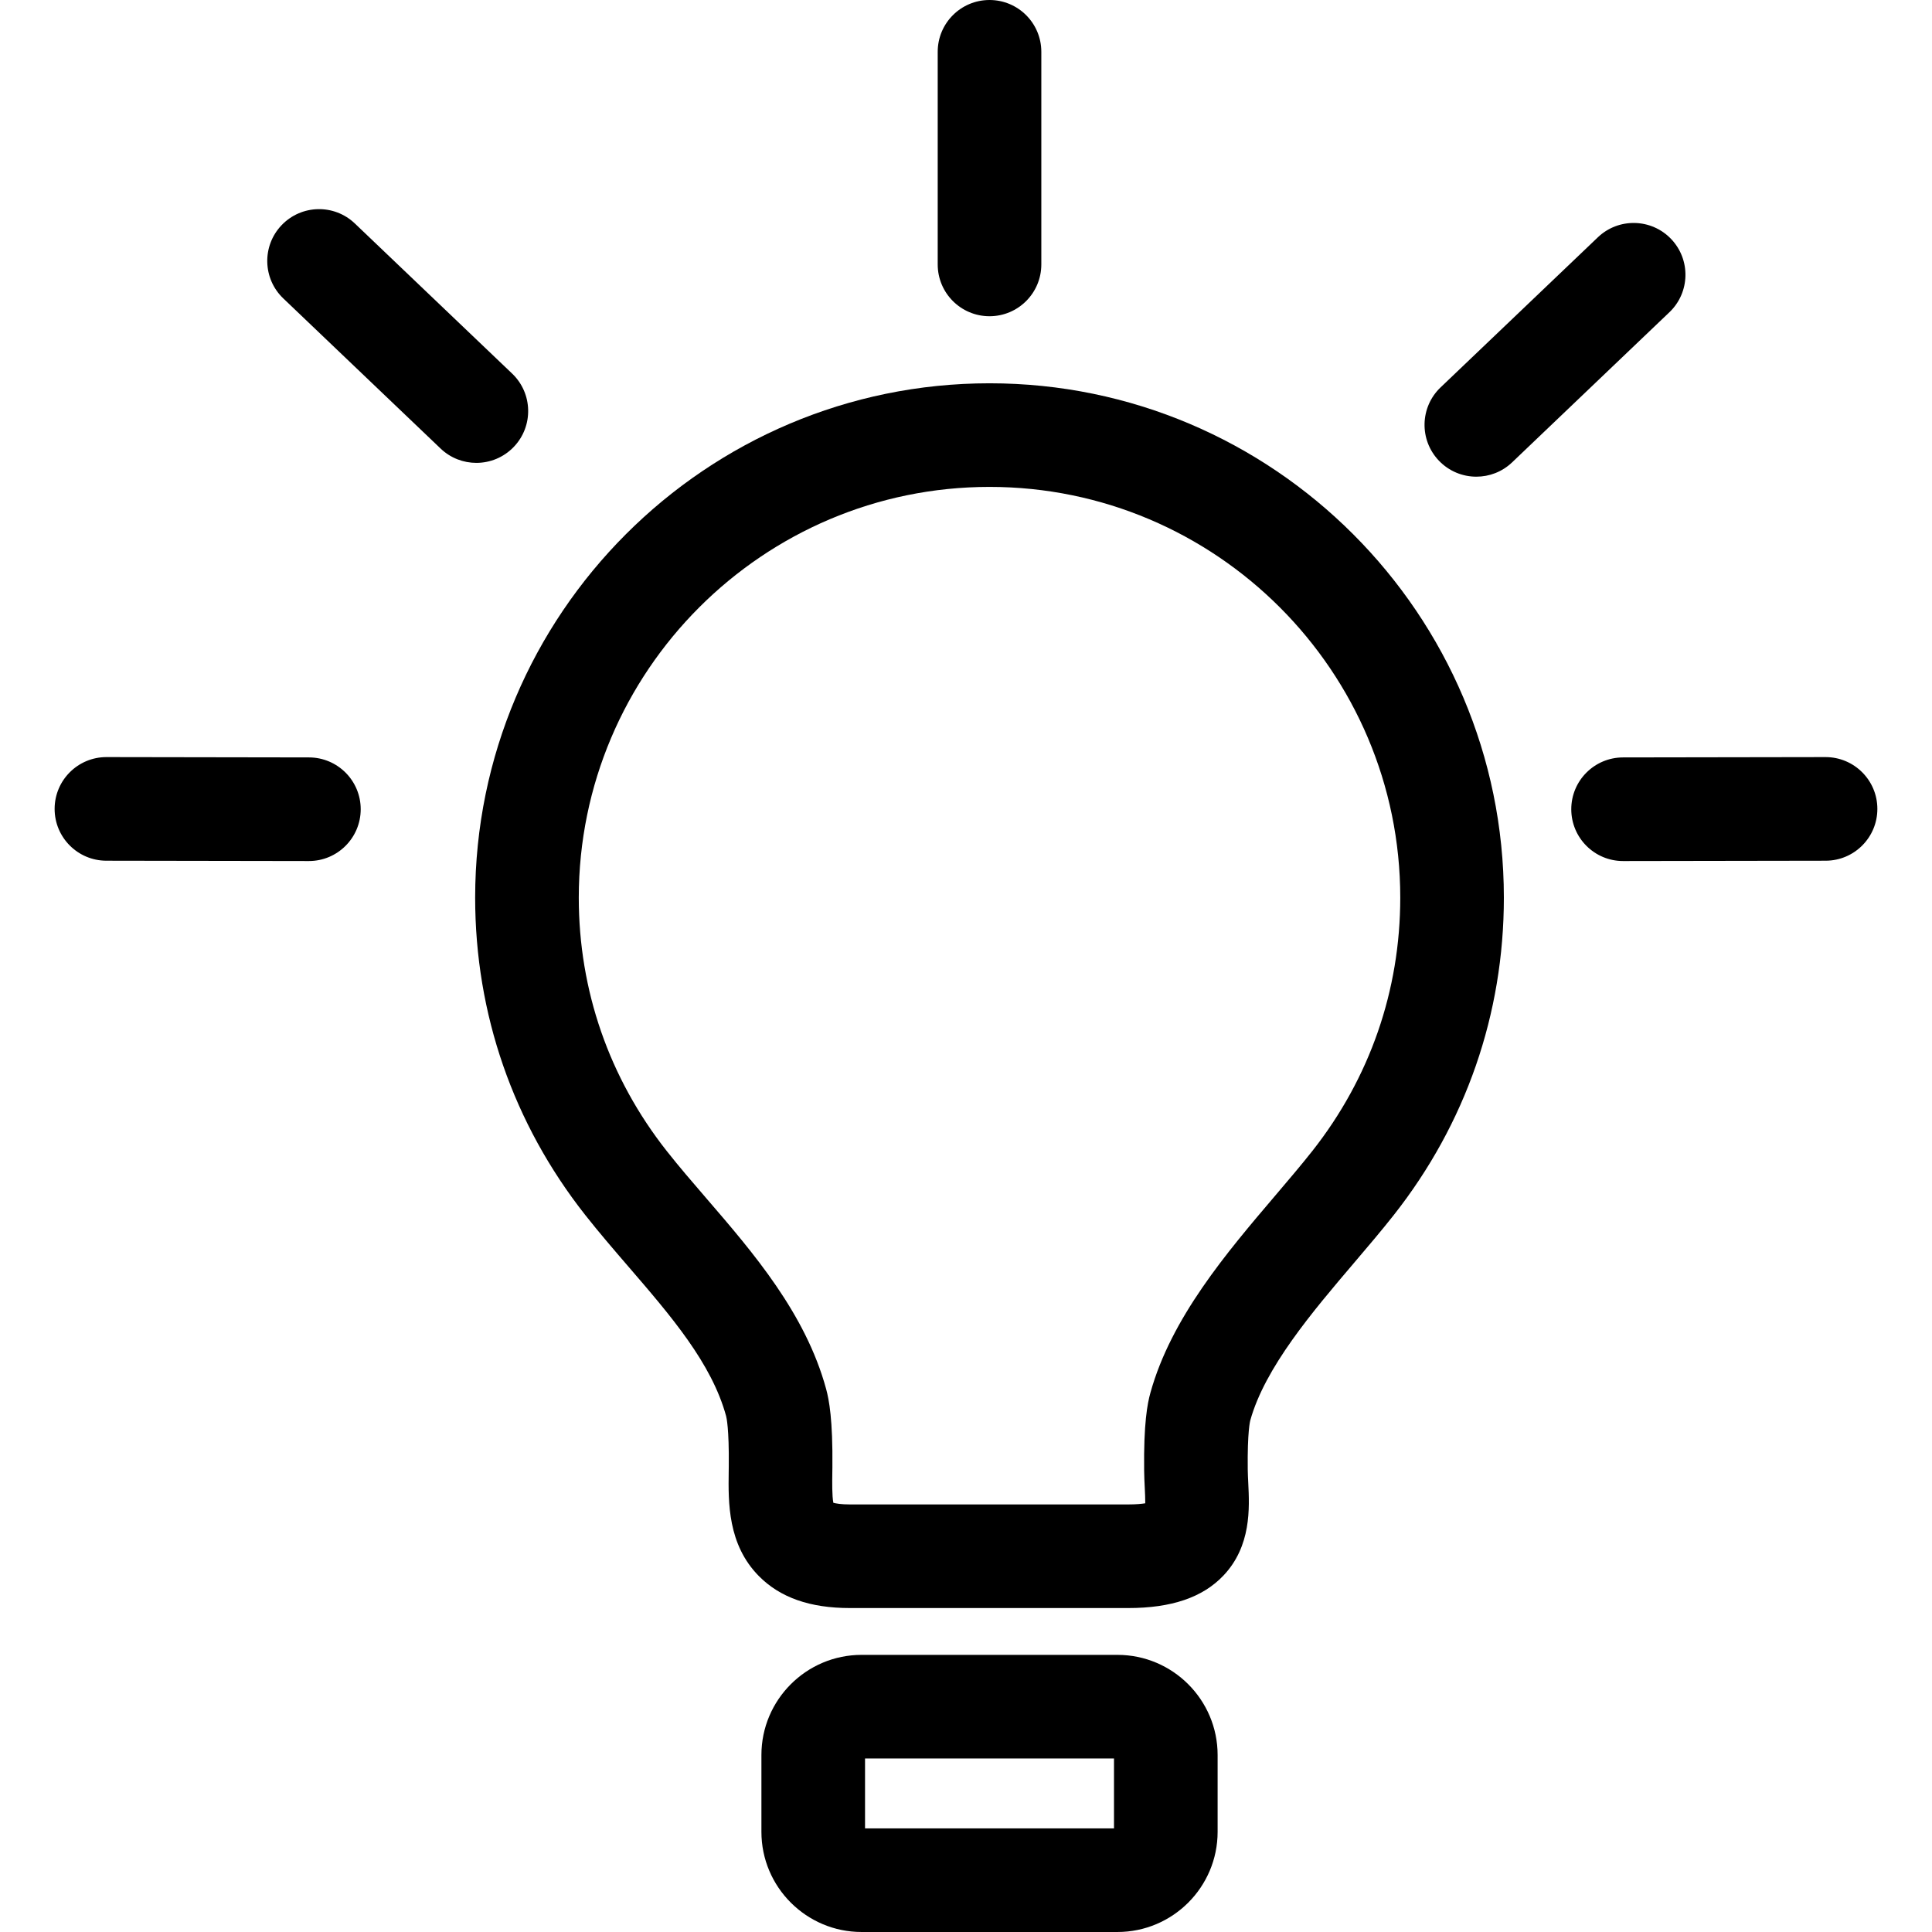 <?xml version="1.0" encoding="iso-8859-1"?>
<!-- Uploaded to: SVG Repo, www.svgrepo.com, Generator: SVG Repo Mixer Tools -->
<!DOCTYPE svg PUBLIC "-//W3C//DTD SVG 1.1//EN" "http://www.w3.org/Graphics/SVG/1.1/DTD/svg11.dtd">
<svg height="800px" width="800px" version="1.1" id="Capa_1" xmlns="http://www.w3.org/2000/svg" xmlns:xlink="http://www.w3.org/1999/xlink" 
	 viewBox="0 0 279.682 279.682" xml:space="preserve">
<g>
	<path fill="inherit" d="M143.25,55.486c-41.06,0-74.465,33.405-74.465,74.465c0,16.824,5.511,32.711,15.938,45.939
		c1.998,2.536,4.15,5.033,6.23,7.448c6.212,7.208,12.078,14.017,14.166,21.675c0.045,0.165,0.438,1.773,0.38,7.247l-0.01,0.791
		c-0.063,4.444-0.147,10.528,4.352,15.091c3.081,3.125,7.399,4.645,13.204,4.645h40.272c6.268,0,10.774-1.534,13.776-4.689
		c4.061-4.267,3.789-9.779,3.608-13.427c-0.032-0.645-0.066-1.296-0.074-1.944c-0.065-5.48,0.345-7.025,0.362-7.09
		c2.121-7.657,8.993-15.732,15.057-22.855c2.023-2.377,3.934-4.622,5.714-6.879c10.431-13.23,15.944-29.12,15.944-45.951
		C217.705,88.892,184.305,55.486,143.25,55.486z M189.982,166.614c-1.607,2.036-3.429,4.178-5.358,6.445
		c-7.07,8.307-15.084,17.722-18.089,28.572c-0.429,1.546-0.988,4.395-0.905,11.273c0.01,0.835,0.049,1.675,0.091,2.507
		c0.032,0.657,0.075,1.523,0.071,2.209c-0.528,0.086-1.325,0.166-2.475,0.166h-40.272c-1.276,0-2.022-0.135-2.405-0.237
		c-0.198-0.977-0.17-3.007-0.152-4.287l0.012-0.844c0.072-6.919-0.483-9.789-0.907-11.348c-2.98-10.936-10.575-19.749-17.275-27.524
		c-2.066-2.398-4.019-4.664-5.813-6.942c-8.32-10.557-12.718-23.232-12.718-36.654c0-32.789,26.676-59.465,59.465-59.465
		c32.783,0,59.455,26.676,59.455,59.465C202.705,143.379,198.306,156.058,189.982,166.614z"/>
	<path fill="inherit" d="M161.766,239.564h-37.041c-7.995,0-14.5,6.505-14.5,14.5v11.117c0,7.995,6.505,14.5,14.5,14.5
		h37.041c7.995,0,14.5-6.505,14.5-14.5v-11.117C176.266,246.069,169.761,239.564,161.766,239.564z M161.266,264.682h-36.041v-10.117
		h36.041V264.682z"/>
	<path fill="inherit" d="M143.245,45.779c4.143,0,7.5-3.357,7.5-7.5V7.5c0-4.143-3.357-7.5-7.5-7.5
		c-4.143,0-7.5,3.357-7.5,7.5v30.779C135.745,42.422,139.103,45.779,143.245,45.779z"/>
	<path fill="inherit" d="M241.917,34.598c-2.858-2.995-7.606-3.106-10.604-0.248l-22.77,21.73
		c-2.997,2.859-3.107,7.607-0.248,10.604c1.474,1.544,3.448,2.322,5.427,2.322c1.86,0,3.725-0.688,5.177-2.074l22.77-21.731
		C244.666,42.342,244.776,37.594,241.917,34.598z"/>
	<path fill="inherit" d="M264.273,109.599c-0.004,0-0.008,0-0.012,0l-29.311,0.047c-4.143,0.007-7.495,3.37-7.488,7.512
		c0.007,4.139,3.363,7.488,7.5,7.488c0.004,0,0.008,0,0.012,0l29.311-0.047c4.143-0.007,7.495-3.37,7.488-7.512
		C271.767,112.948,268.41,109.599,264.273,109.599z"/>
	<path fill="inherit" d="M74.386,64.684c2.859-2.996,2.749-7.743-0.248-10.604l-22.77-21.73
		c-2.994-2.858-7.742-2.749-10.604,0.248c-2.859,2.996-2.749,7.743,0.248,10.604l22.77,21.731c1.452,1.386,3.315,2.074,5.177,2.074
		C70.937,67.006,72.912,66.228,74.386,64.684z"/>
	<path fill="inherit" d="M44.729,109.646l-29.31-0.047c-0.004,0-0.008,0-0.012,0c-4.137,0-7.493,3.351-7.5,7.488
		c-0.007,4.142,3.346,7.505,7.488,7.512l29.31,0.047c0.004,0,0.008,0,0.012,0c4.137,0,7.493-3.351,7.5-7.488
		C52.225,113.016,48.872,109.652,44.729,109.646z"/>
</g>
</svg>